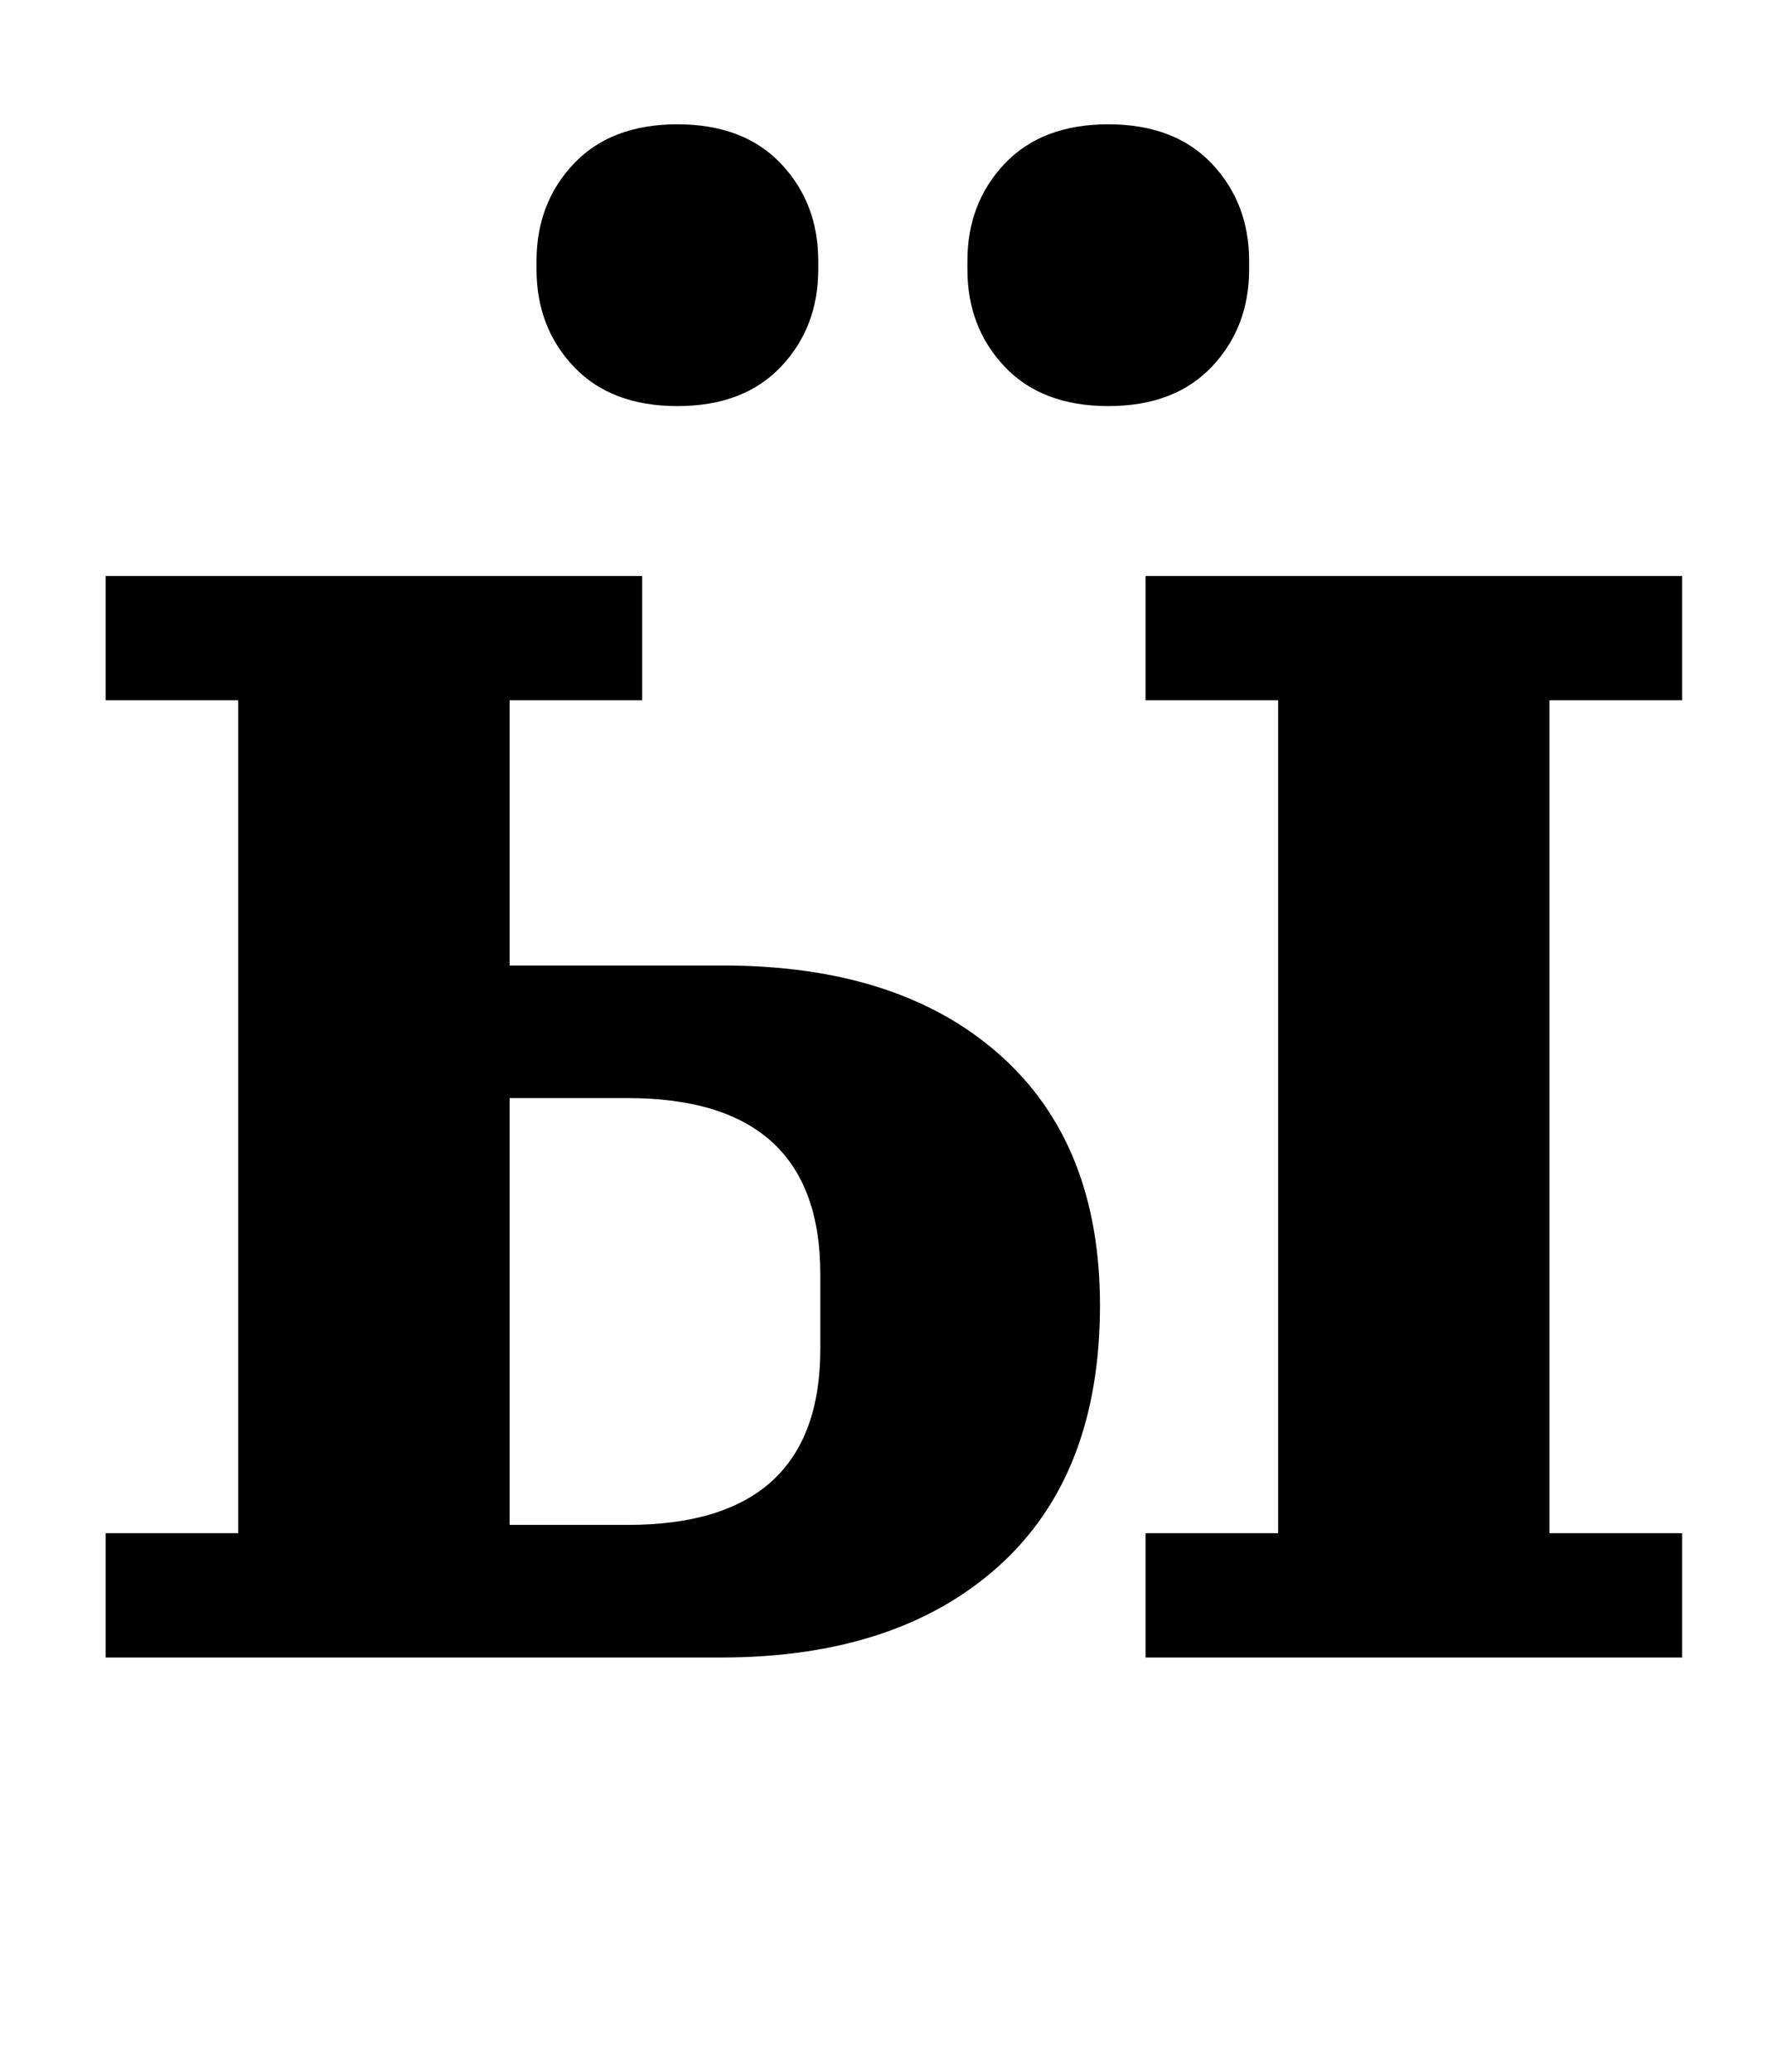 <?xml version="1.0" standalone="no"?>
<!DOCTYPE svg PUBLIC "-//W3C//DTD SVG 1.1//EN" "http://www.w3.org/Graphics/SVG/1.1/DTD/svg11.dtd" >
<svg xmlns="http://www.w3.org/2000/svg" xmlns:xlink="http://www.w3.org/1999/xlink" version="1.1" viewBox="-10 0 853 1000">
  <g transform="matrix(1 0 0 -1 0 800)">
   <path fill="currentColor"
d="M41 60h64v402h-64v60h259v-60h-64v-128h103q85 0 133.5 -43t48.5 -121q0 -82 -49 -126t-134 -44h-297v60zM543 60h64v402h-64v60h259v-60h-64v-402h64v-60h-259v60zM293 64q93 0 93 85v36q0 85 -93 85h-57v-206h57zM317 604q-32 0 -50 19t-18 47v4q0 28 18 47t50 19
t50 -19t18 -47v-4q0 -28 -18 -47t-50 -19zM525 604q-32 0 -50 19t-18 47v4q0 28 18 47t50 19t50 -19t18 -47v-4q0 -28 -18 -47t-50 -19z" />
  </g>

</svg>
